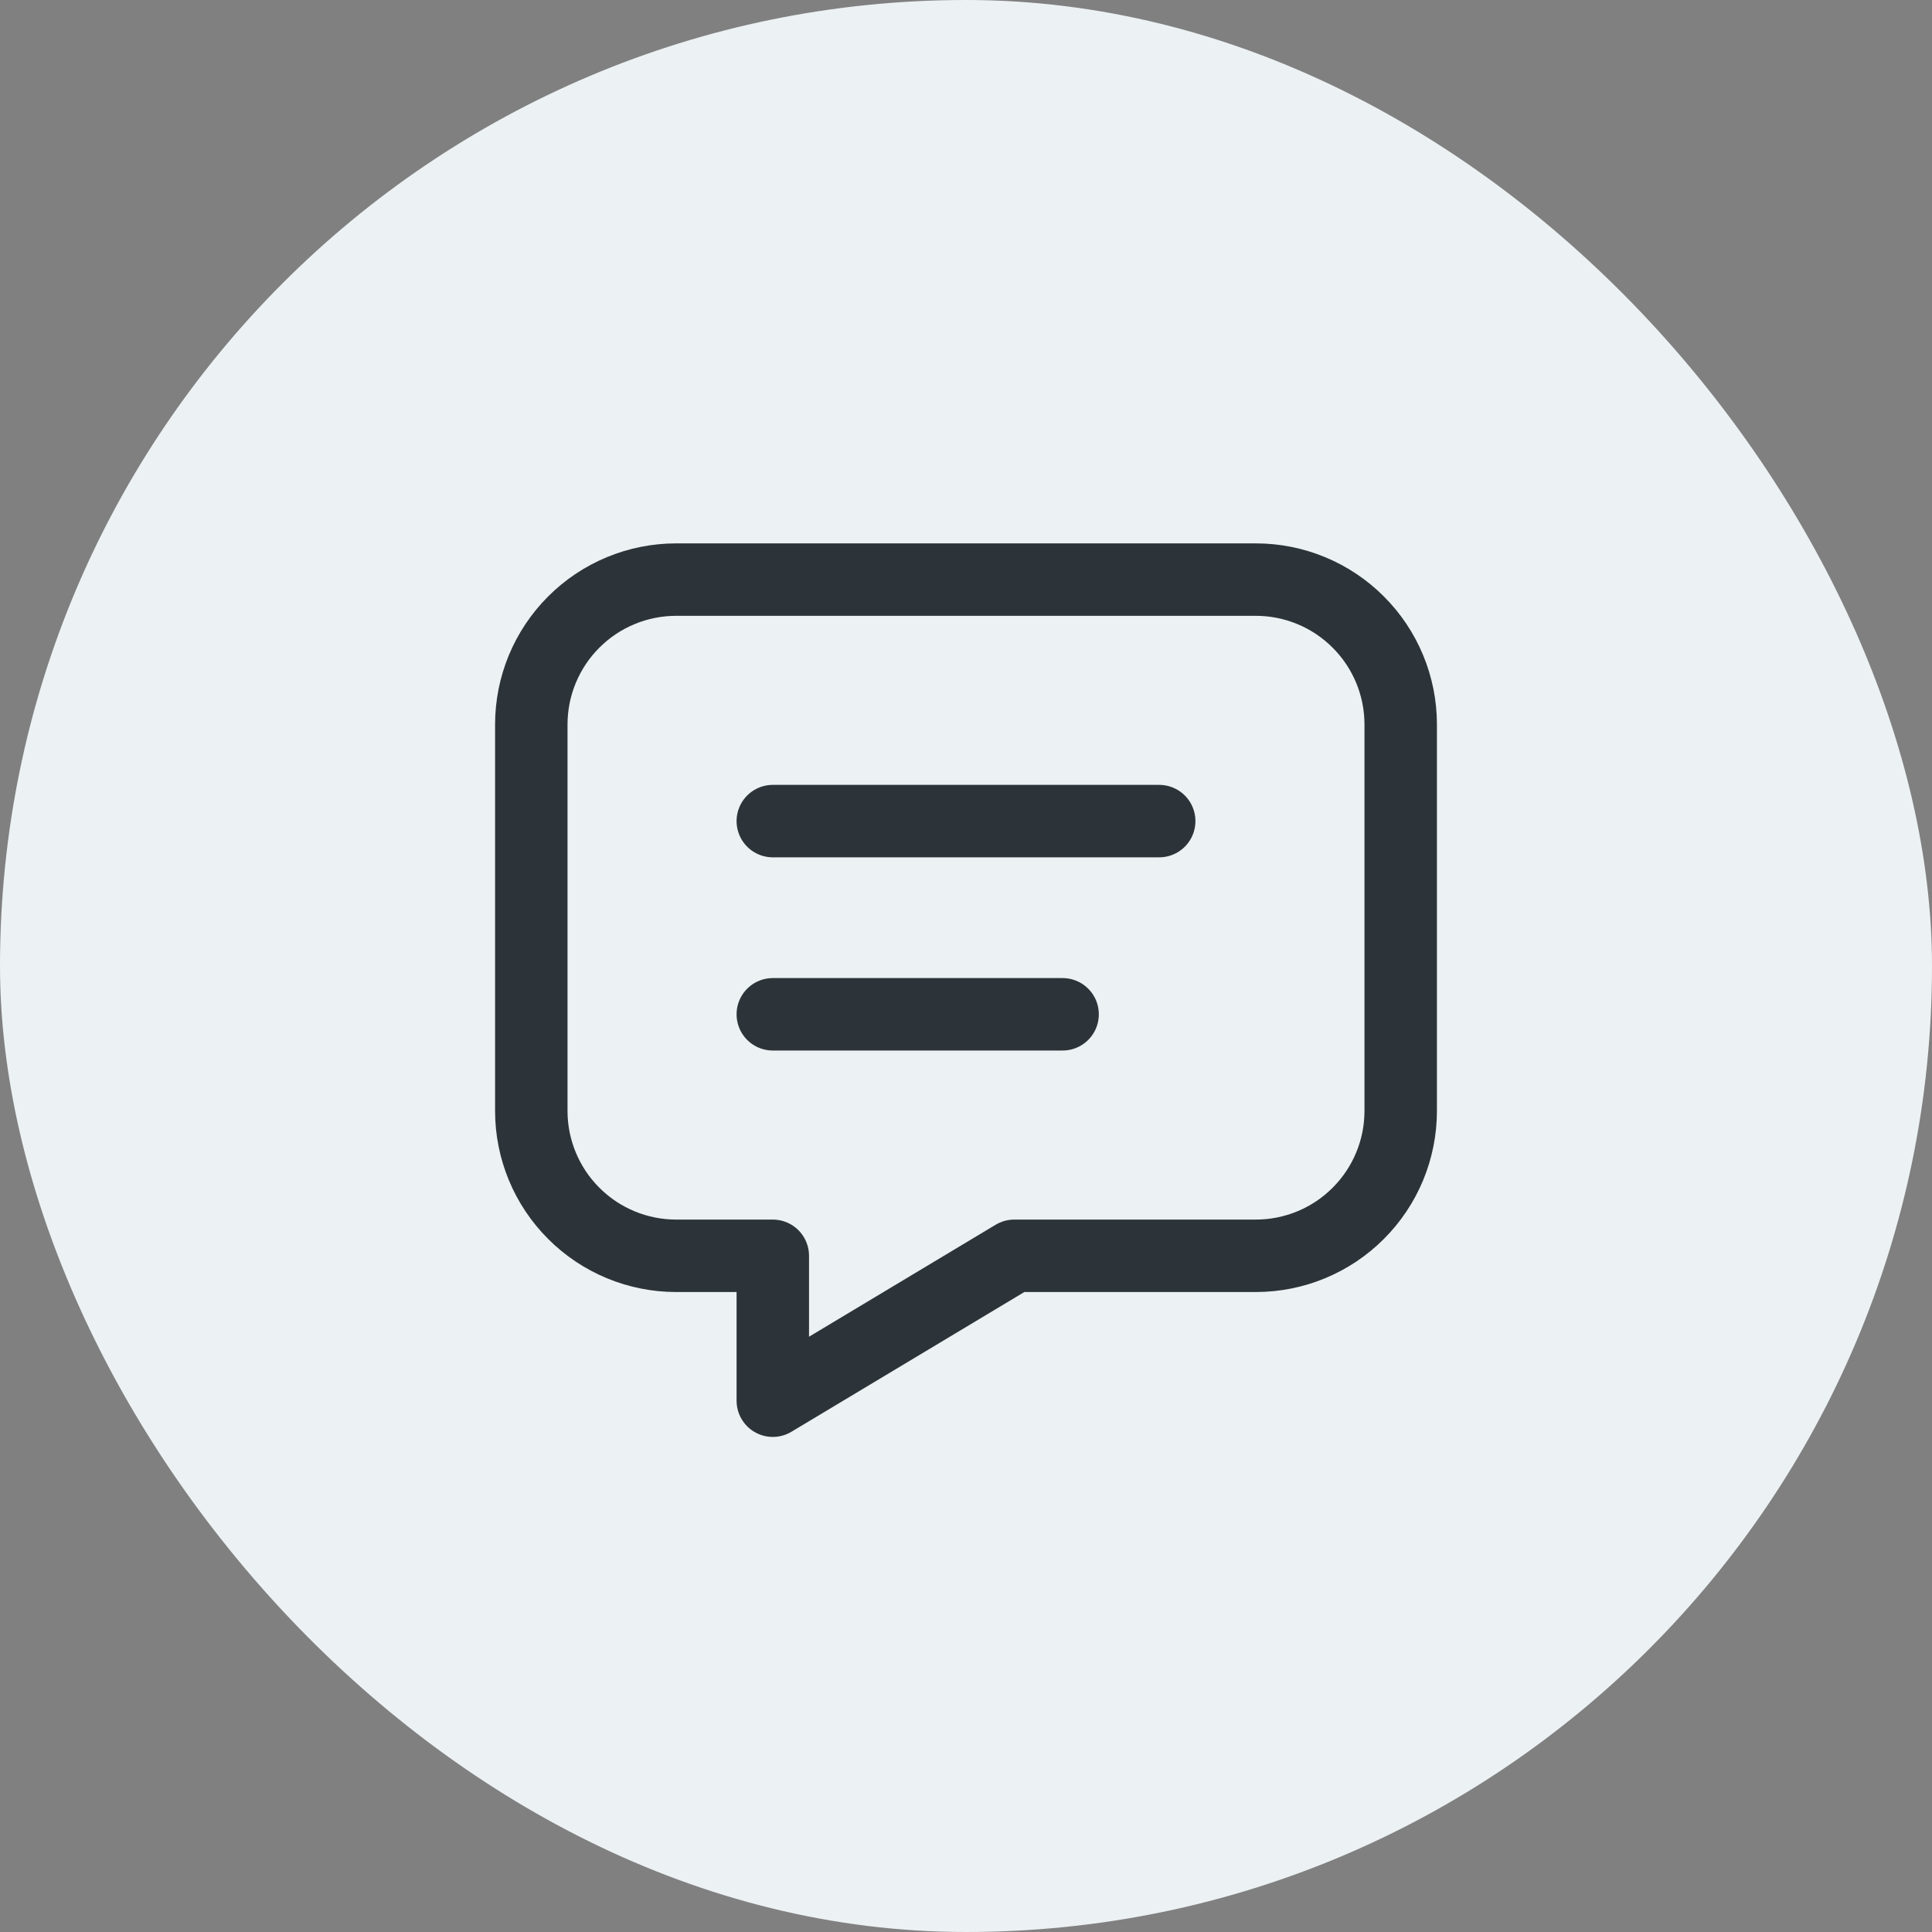 <svg width="40" height="40" viewBox="0 0 40 40" fill="none" xmlns="http://www.w3.org/2000/svg">
<rect x="0" y="0" width="40" height="40" fill="#808080" stroke="none"/>
<rect width="40" height="40" rx="20" fill="#ECF1F3"/>
<path d="M16 17H24M16 21H22M26 12C26.796 12 27.559 12.316 28.121 12.879C28.684 13.441 29 14.204 29 15V23C29 23.796 28.684 24.559 28.121 25.121C27.559 25.684 26.796 26 26 26H21L16 29V26H14C13.204 26 12.441 25.684 11.879 25.121C11.316 24.559 11 23.796 11 23V15C11 14.204 11.316 13.441 11.879 12.879C12.441 12.316 13.204 12 14 12H26Z" stroke="#2D3439" stroke-width="1.5" stroke-linecap="round" stroke-linejoin="round"/>
</svg>
